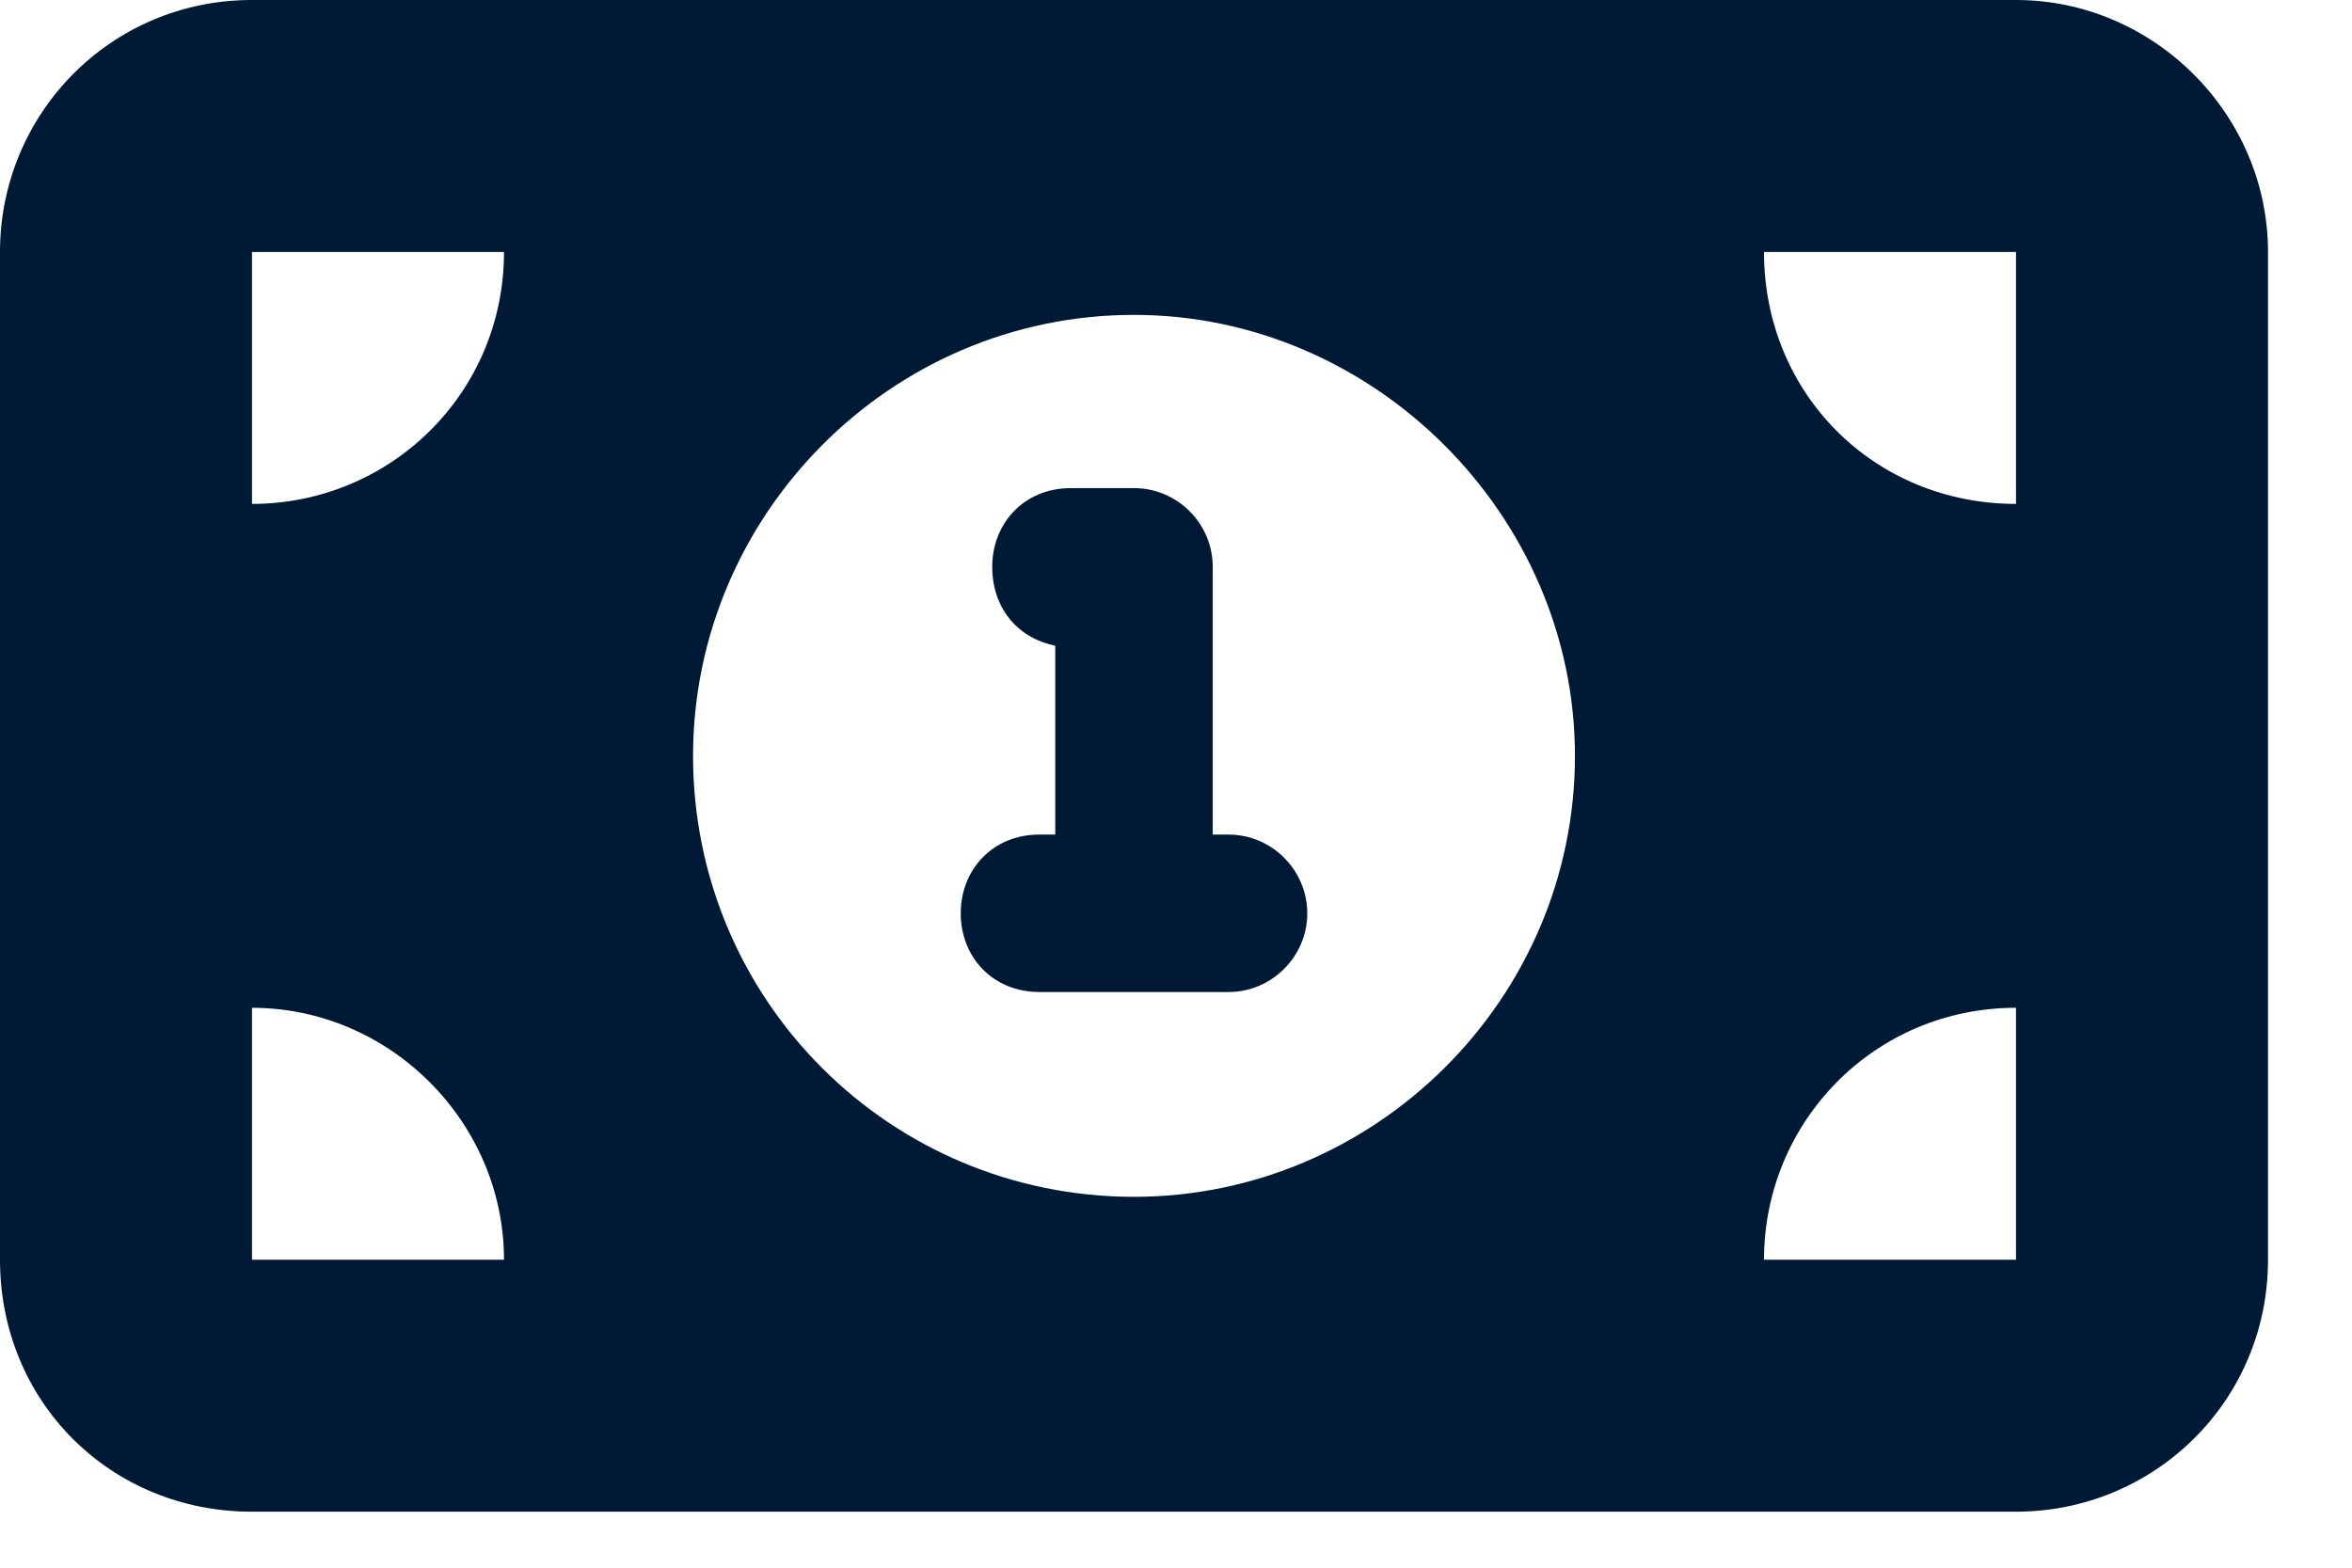 <svg width="21" height="14" viewBox="0 0 21 14" fill="none" xmlns="http://www.w3.org/2000/svg">
<path d="M8.859 5.062C8.859 4.676 9.141 4.359 9.562 4.359H10.125C10.512 4.359 10.828 4.676 10.828 5.062V7.453H10.969C11.355 7.453 11.672 7.77 11.672 8.156C11.672 8.543 11.355 8.859 10.969 8.859H9.281C8.859 8.859 8.578 8.543 8.578 8.156C8.578 7.77 8.859 7.453 9.281 7.453H9.422V5.766C9.07 5.695 8.859 5.414 8.859 5.062ZM18 0C19.23 0 20.25 1.02 20.25 2.25V11.25C20.25 12.516 19.23 13.5 18 13.5H2.25C0.984 13.5 0 12.516 0 11.25V2.25C0 1.02 0.984 0 2.25 0H18ZM4.5 11.25C4.5 10.02 3.48 9 2.25 9V11.25H4.5ZM2.25 4.5C3.48 4.5 4.5 3.516 4.5 2.25H2.25V4.5ZM18 11.25V9C16.734 9 15.75 10.02 15.75 11.25H18ZM18 2.25H15.75C15.75 3.516 16.734 4.5 18 4.5V2.25ZM10.125 2.812C7.945 2.812 6.188 4.605 6.188 6.75C6.188 8.93 7.945 10.688 10.125 10.688C12.27 10.688 14.062 8.93 14.062 6.75C14.062 4.605 12.27 2.812 10.125 2.812Z" fill="#001935"/>
</svg>
